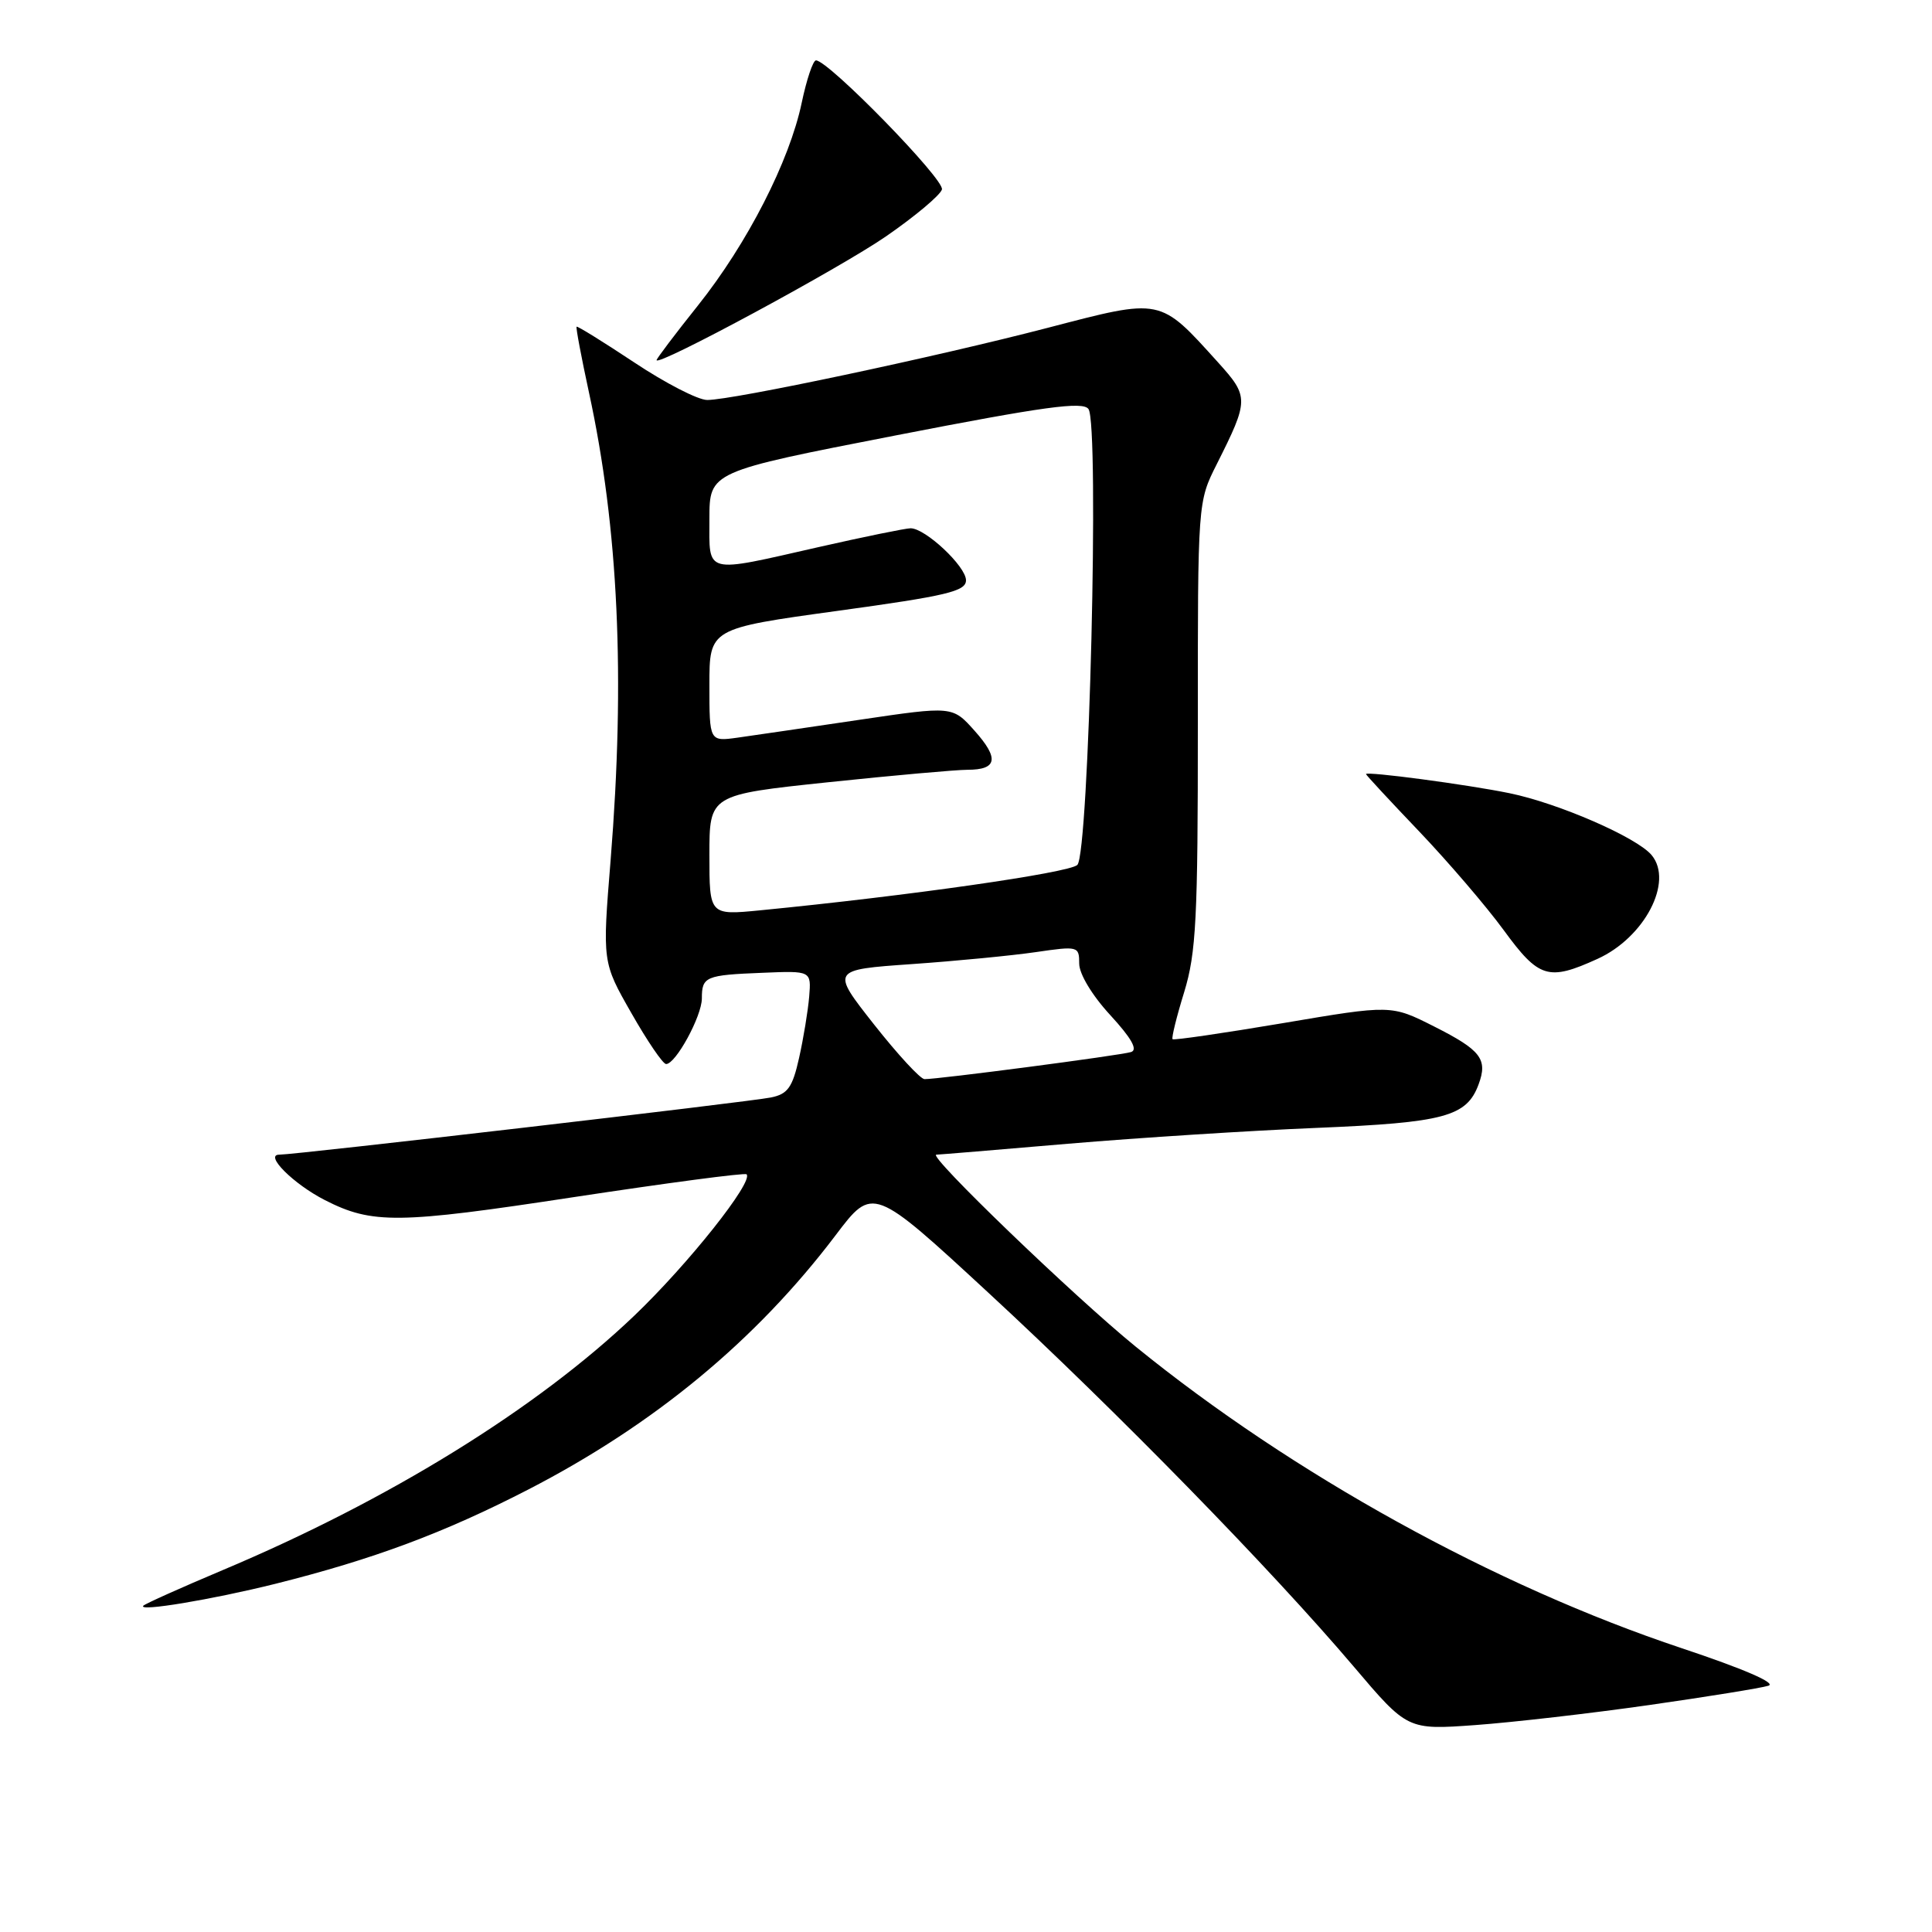 <?xml version="1.0" encoding="UTF-8" standalone="no"?>
<!DOCTYPE svg PUBLIC "-//W3C//DTD SVG 1.1//EN" "http://www.w3.org/Graphics/SVG/1.1/DTD/svg11.dtd" >
<svg xmlns="http://www.w3.org/2000/svg" xmlns:xlink="http://www.w3.org/1999/xlink" version="1.1" viewBox="0 0 256 256">
 <g >
 <path fill="currentColor"
d=" M 218.50 225.93 C 226.20 224.83 233.32 223.68 234.32 223.37 C 235.44 223.03 231.07 221.14 222.82 218.39 C 198.10 210.15 171.33 195.37 150.50 178.45 C 142.34 171.82 122.79 153.00 124.07 153.00 C 124.36 153.00 132.22 152.35 141.55 151.55 C 150.87 150.76 165.70 149.81 174.50 149.45 C 191.39 148.75 194.34 147.96 195.92 143.69 C 197.16 140.35 196.24 139.15 190.04 136.02 C 184.34 133.14 184.34 133.14 170.00 135.57 C 162.11 136.90 155.53 137.86 155.37 137.70 C 155.21 137.54 155.90 134.73 156.91 131.46 C 158.50 126.26 158.73 121.73 158.72 96.00 C 158.71 66.50 158.71 66.50 161.23 61.50 C 165.50 53.00 165.51 52.57 161.40 48.02 C 153.61 39.40 154.01 39.48 138.82 43.44 C 123.96 47.31 97.11 53.00 93.71 53.00 C 92.49 53.00 88.15 50.76 84.05 48.03 C 79.95 45.31 76.50 43.17 76.40 43.29 C 76.29 43.40 77.03 47.33 78.04 52.00 C 81.95 69.99 82.86 89.78 80.91 113.97 C 79.81 127.50 79.81 127.50 83.66 134.24 C 85.77 137.95 87.84 140.99 88.26 140.99 C 89.53 141.01 92.99 134.66 93.00 132.31 C 93.00 129.40 93.47 129.20 101.03 128.90 C 107.50 128.63 107.50 128.63 107.22 132.07 C 107.06 133.95 106.46 137.61 105.88 140.19 C 105.01 144.09 104.38 144.97 102.16 145.42 C 99.30 146.01 39.17 153.00 37.00 153.00 C 34.98 153.00 38.91 156.91 43.05 159.02 C 49.32 162.22 52.73 162.18 76.00 158.63 C 88.38 156.75 98.69 155.38 98.92 155.60 C 99.90 156.54 91.21 167.49 84.04 174.34 C 71.16 186.64 51.55 198.77 29.50 208.05 C 24.00 210.37 19.27 212.49 19.00 212.76 C 18.15 213.61 28.12 211.95 36.50 209.86 C 49.48 206.61 58.84 203.12 70.00 197.37 C 86.69 188.76 100.18 177.60 110.72 163.68 C 115.66 157.15 115.66 157.15 131.08 171.40 C 148.17 187.20 168.41 207.92 179.35 220.80 C 186.50 229.23 186.50 229.23 195.50 228.58 C 200.45 228.22 210.80 227.03 218.50 225.93 Z  M 211.67 127.06 C 217.91 124.23 221.77 116.85 218.86 113.32 C 216.94 110.98 206.51 106.43 200.00 105.10 C 194.46 103.96 181.00 102.17 181.00 102.57 C 181.00 102.69 184.16 106.10 188.02 110.14 C 191.88 114.19 196.94 120.09 199.25 123.25 C 203.92 129.64 205.16 130.02 211.67 127.06 Z  M 117.43 31.30 C 121.25 28.66 124.57 25.88 124.81 25.11 C 125.22 23.83 109.77 8.00 108.12 8.00 C 107.73 8.00 106.88 10.53 106.23 13.62 C 104.61 21.35 99.02 32.28 92.48 40.48 C 89.46 44.26 87.00 47.52 87.00 47.72 C 87.00 48.65 111.30 35.54 117.43 31.30 Z  M 115.80 135.73 C 110.11 128.50 110.11 128.50 120.80 127.75 C 126.69 127.34 134.09 126.62 137.25 126.16 C 142.86 125.34 143.00 125.38 143.00 127.68 C 143.00 129.06 144.72 131.91 147.12 134.51 C 149.93 137.57 150.80 139.11 149.87 139.40 C 148.44 139.85 124.24 143.02 122.50 142.99 C 121.95 142.98 118.94 139.71 115.80 135.73 Z  M 94.00 113.29 C 94.00 105.31 94.00 105.31 109.75 103.65 C 118.41 102.74 126.71 102.00 128.19 102.00 C 132.15 102.00 132.42 100.50 129.13 96.82 C 126.21 93.55 126.21 93.55 113.86 95.38 C 107.06 96.39 99.81 97.45 97.75 97.74 C 94.00 98.26 94.00 98.26 94.00 90.77 C 94.00 83.28 94.00 83.28 111.00 80.94 C 125.48 78.95 128.00 78.35 128.00 76.89 C 128.00 75.05 122.62 70.00 120.66 70.00 C 120.00 70.00 114.52 71.12 108.48 72.49 C 93.16 75.97 94.00 76.18 94.00 68.75 C 94.01 62.50 94.01 62.50 118.66 57.70 C 138.43 53.85 143.50 53.16 144.23 54.20 C 145.69 56.27 144.30 113.15 142.75 114.61 C 141.65 115.66 120.28 118.71 100.75 120.62 C 94.00 121.28 94.00 121.28 94.00 113.29 Z "/>
</g>
</svg>